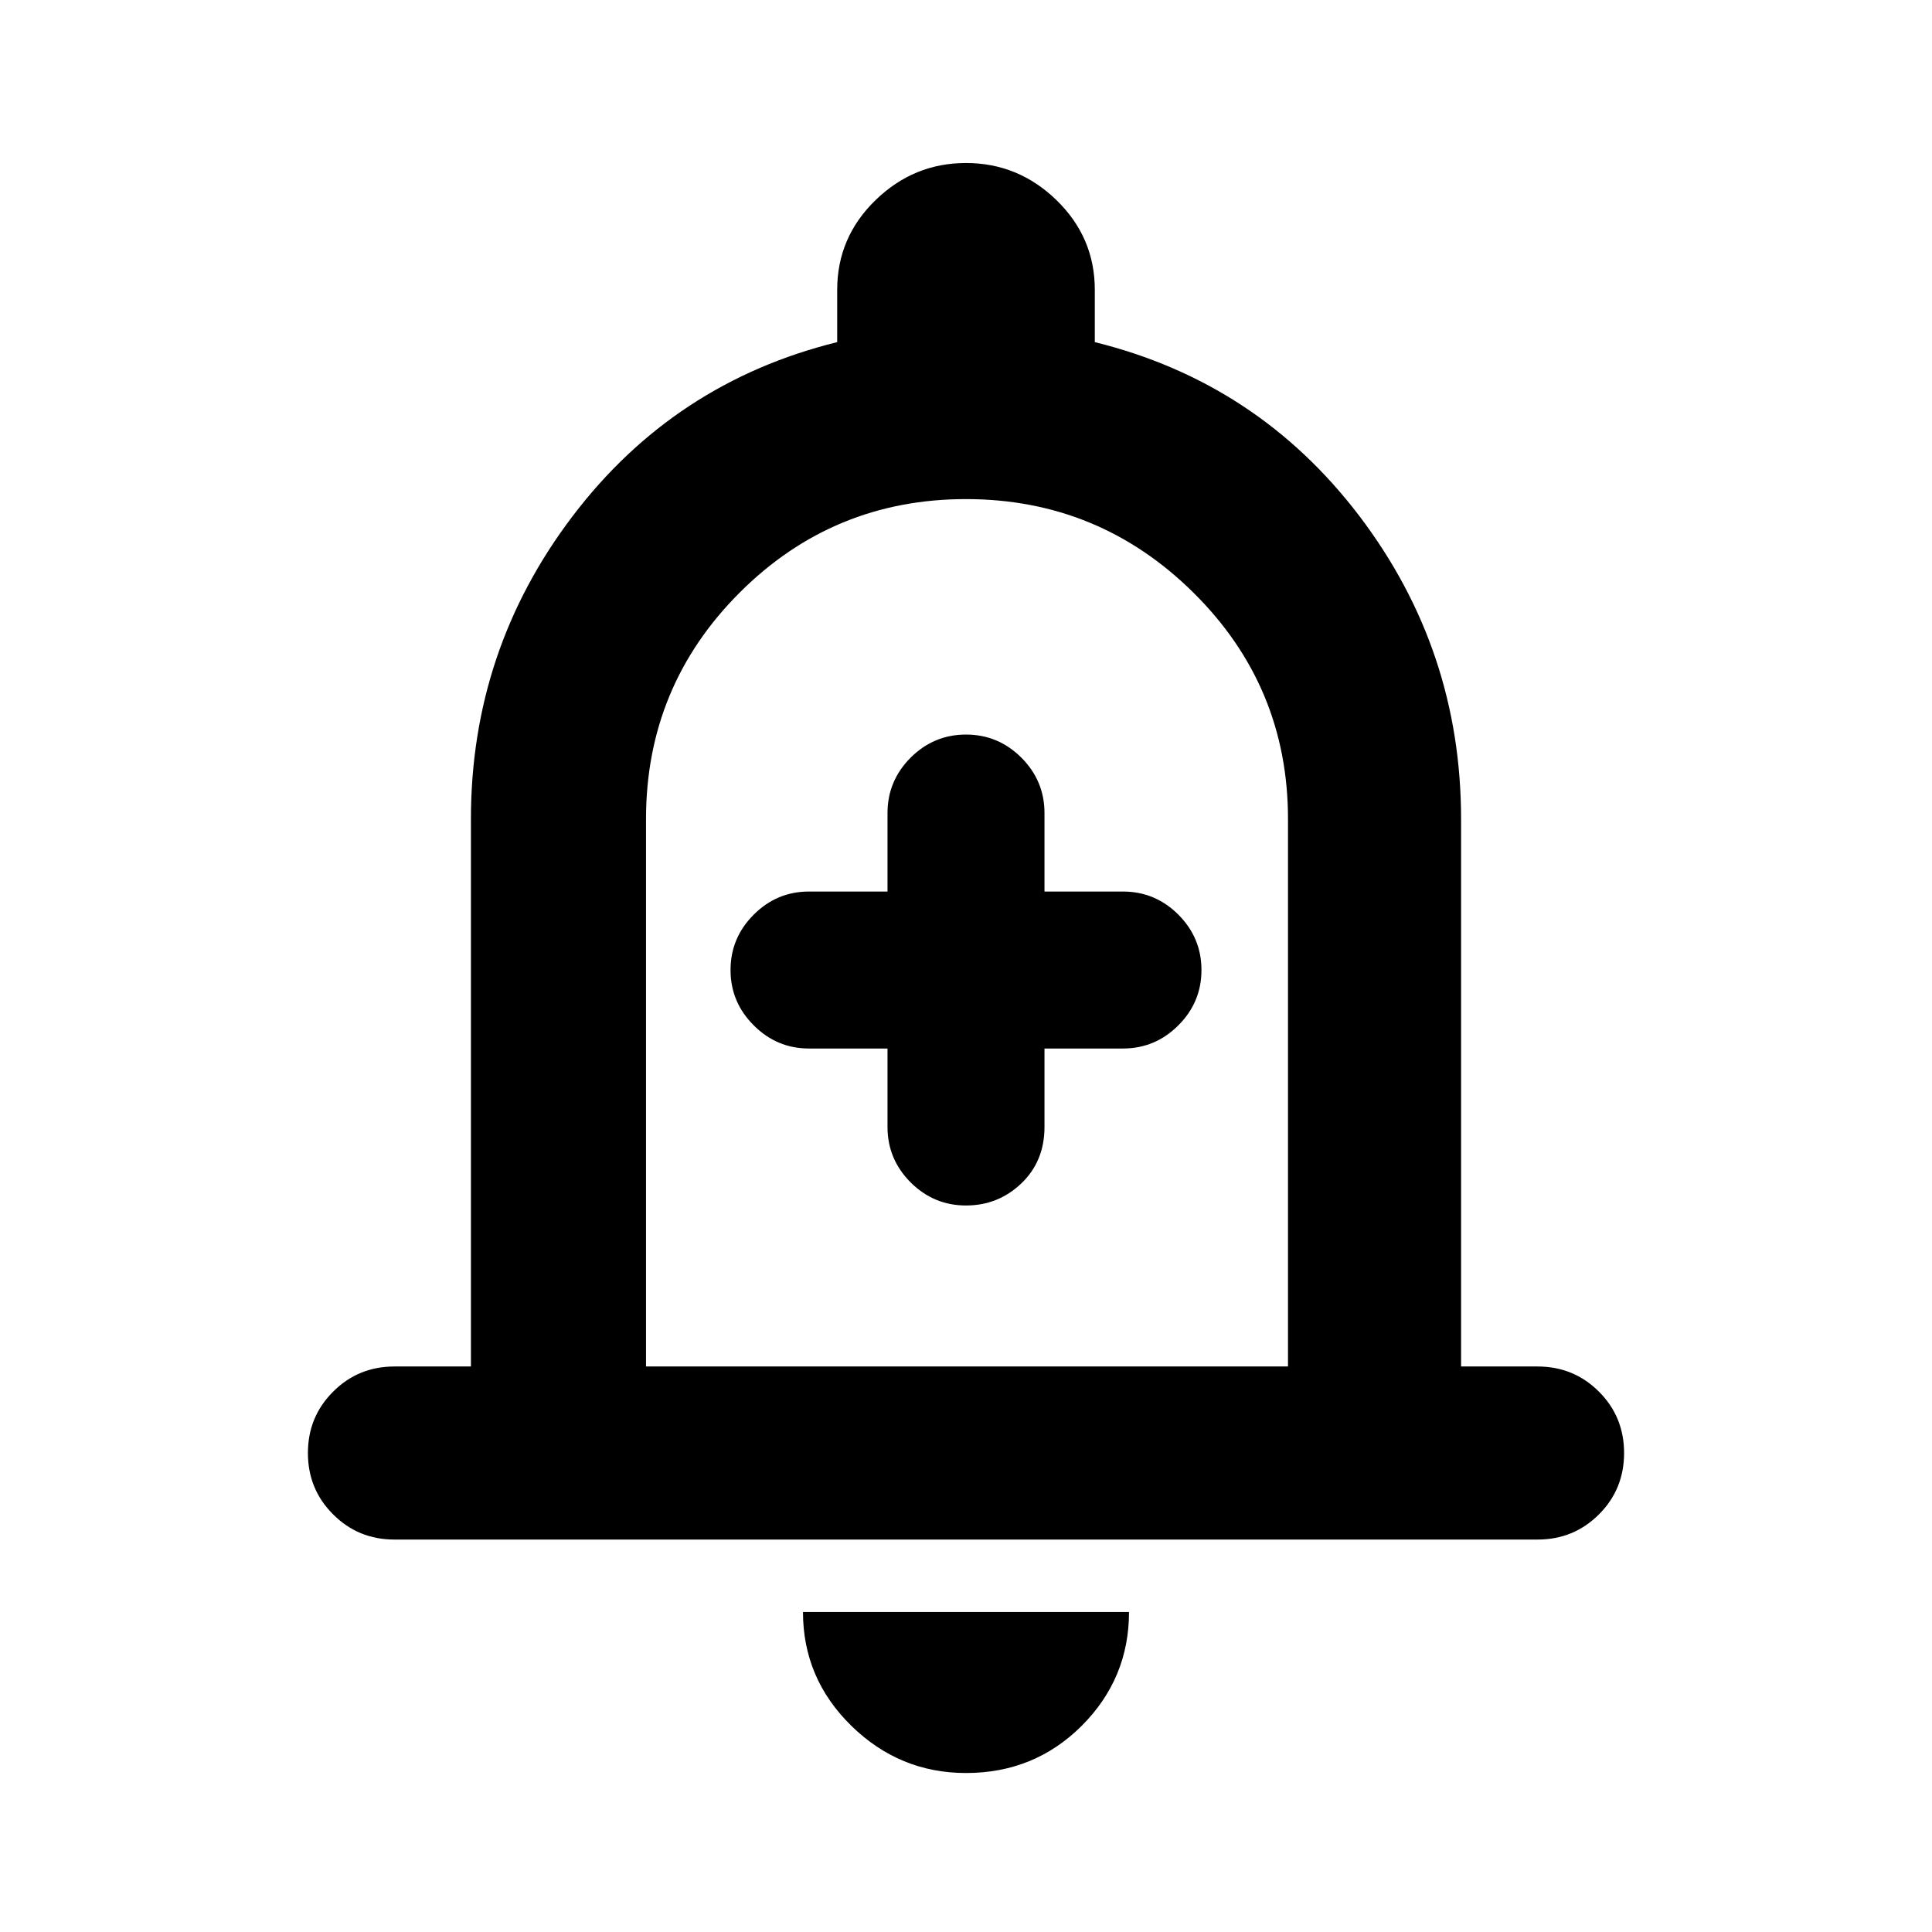 <svg xmlns="http://www.w3.org/2000/svg" height="24" width="24"><path d="M12 14.975Q12.4 14.975 12.688 14.7Q12.975 14.425 12.975 14V13.025H13.95Q14.35 13.025 14.638 12.737Q14.925 12.45 14.925 12.05Q14.925 11.65 14.638 11.362Q14.35 11.075 13.95 11.075H12.975V10.1Q12.975 9.7 12.688 9.412Q12.4 9.125 12 9.125Q11.6 9.125 11.312 9.412Q11.025 9.7 11.025 10.1V11.075H10.05Q9.65 11.075 9.363 11.362Q9.075 11.65 9.075 12.05Q9.075 12.45 9.363 12.737Q9.65 13.025 10.05 13.025H11.025V14Q11.025 14.4 11.312 14.688Q11.6 14.975 12 14.975ZM4.9 19.125Q4.45 19.125 4.138 18.812Q3.825 18.5 3.825 18.05Q3.825 17.6 4.138 17.288Q4.45 16.975 4.9 16.975H5.85V10.175Q5.85 8.075 7.113 6.412Q8.375 4.75 10.4 4.25V3.6Q10.4 2.95 10.875 2.487Q11.35 2.025 12 2.025Q12.65 2.025 13.125 2.487Q13.6 2.95 13.6 3.6V4.25Q15.625 4.75 16.888 6.412Q18.15 8.075 18.15 10.175V16.975H19.1Q19.55 16.975 19.863 17.288Q20.175 17.6 20.175 18.05Q20.175 18.5 19.863 18.812Q19.55 19.125 19.1 19.125ZM12 11.575Q12 11.575 12 11.575Q12 11.575 12 11.575Q12 11.575 12 11.575Q12 11.575 12 11.575ZM12 22.025Q11.175 22.025 10.575 21.438Q9.975 20.85 9.975 20.025H14.025Q14.025 20.85 13.438 21.438Q12.85 22.025 12 22.025ZM8.025 16.975H16V10.175Q16 8.525 14.825 7.362Q13.65 6.2 12 6.2Q10.35 6.2 9.188 7.362Q8.025 8.525 8.025 10.175Z"/></svg>
